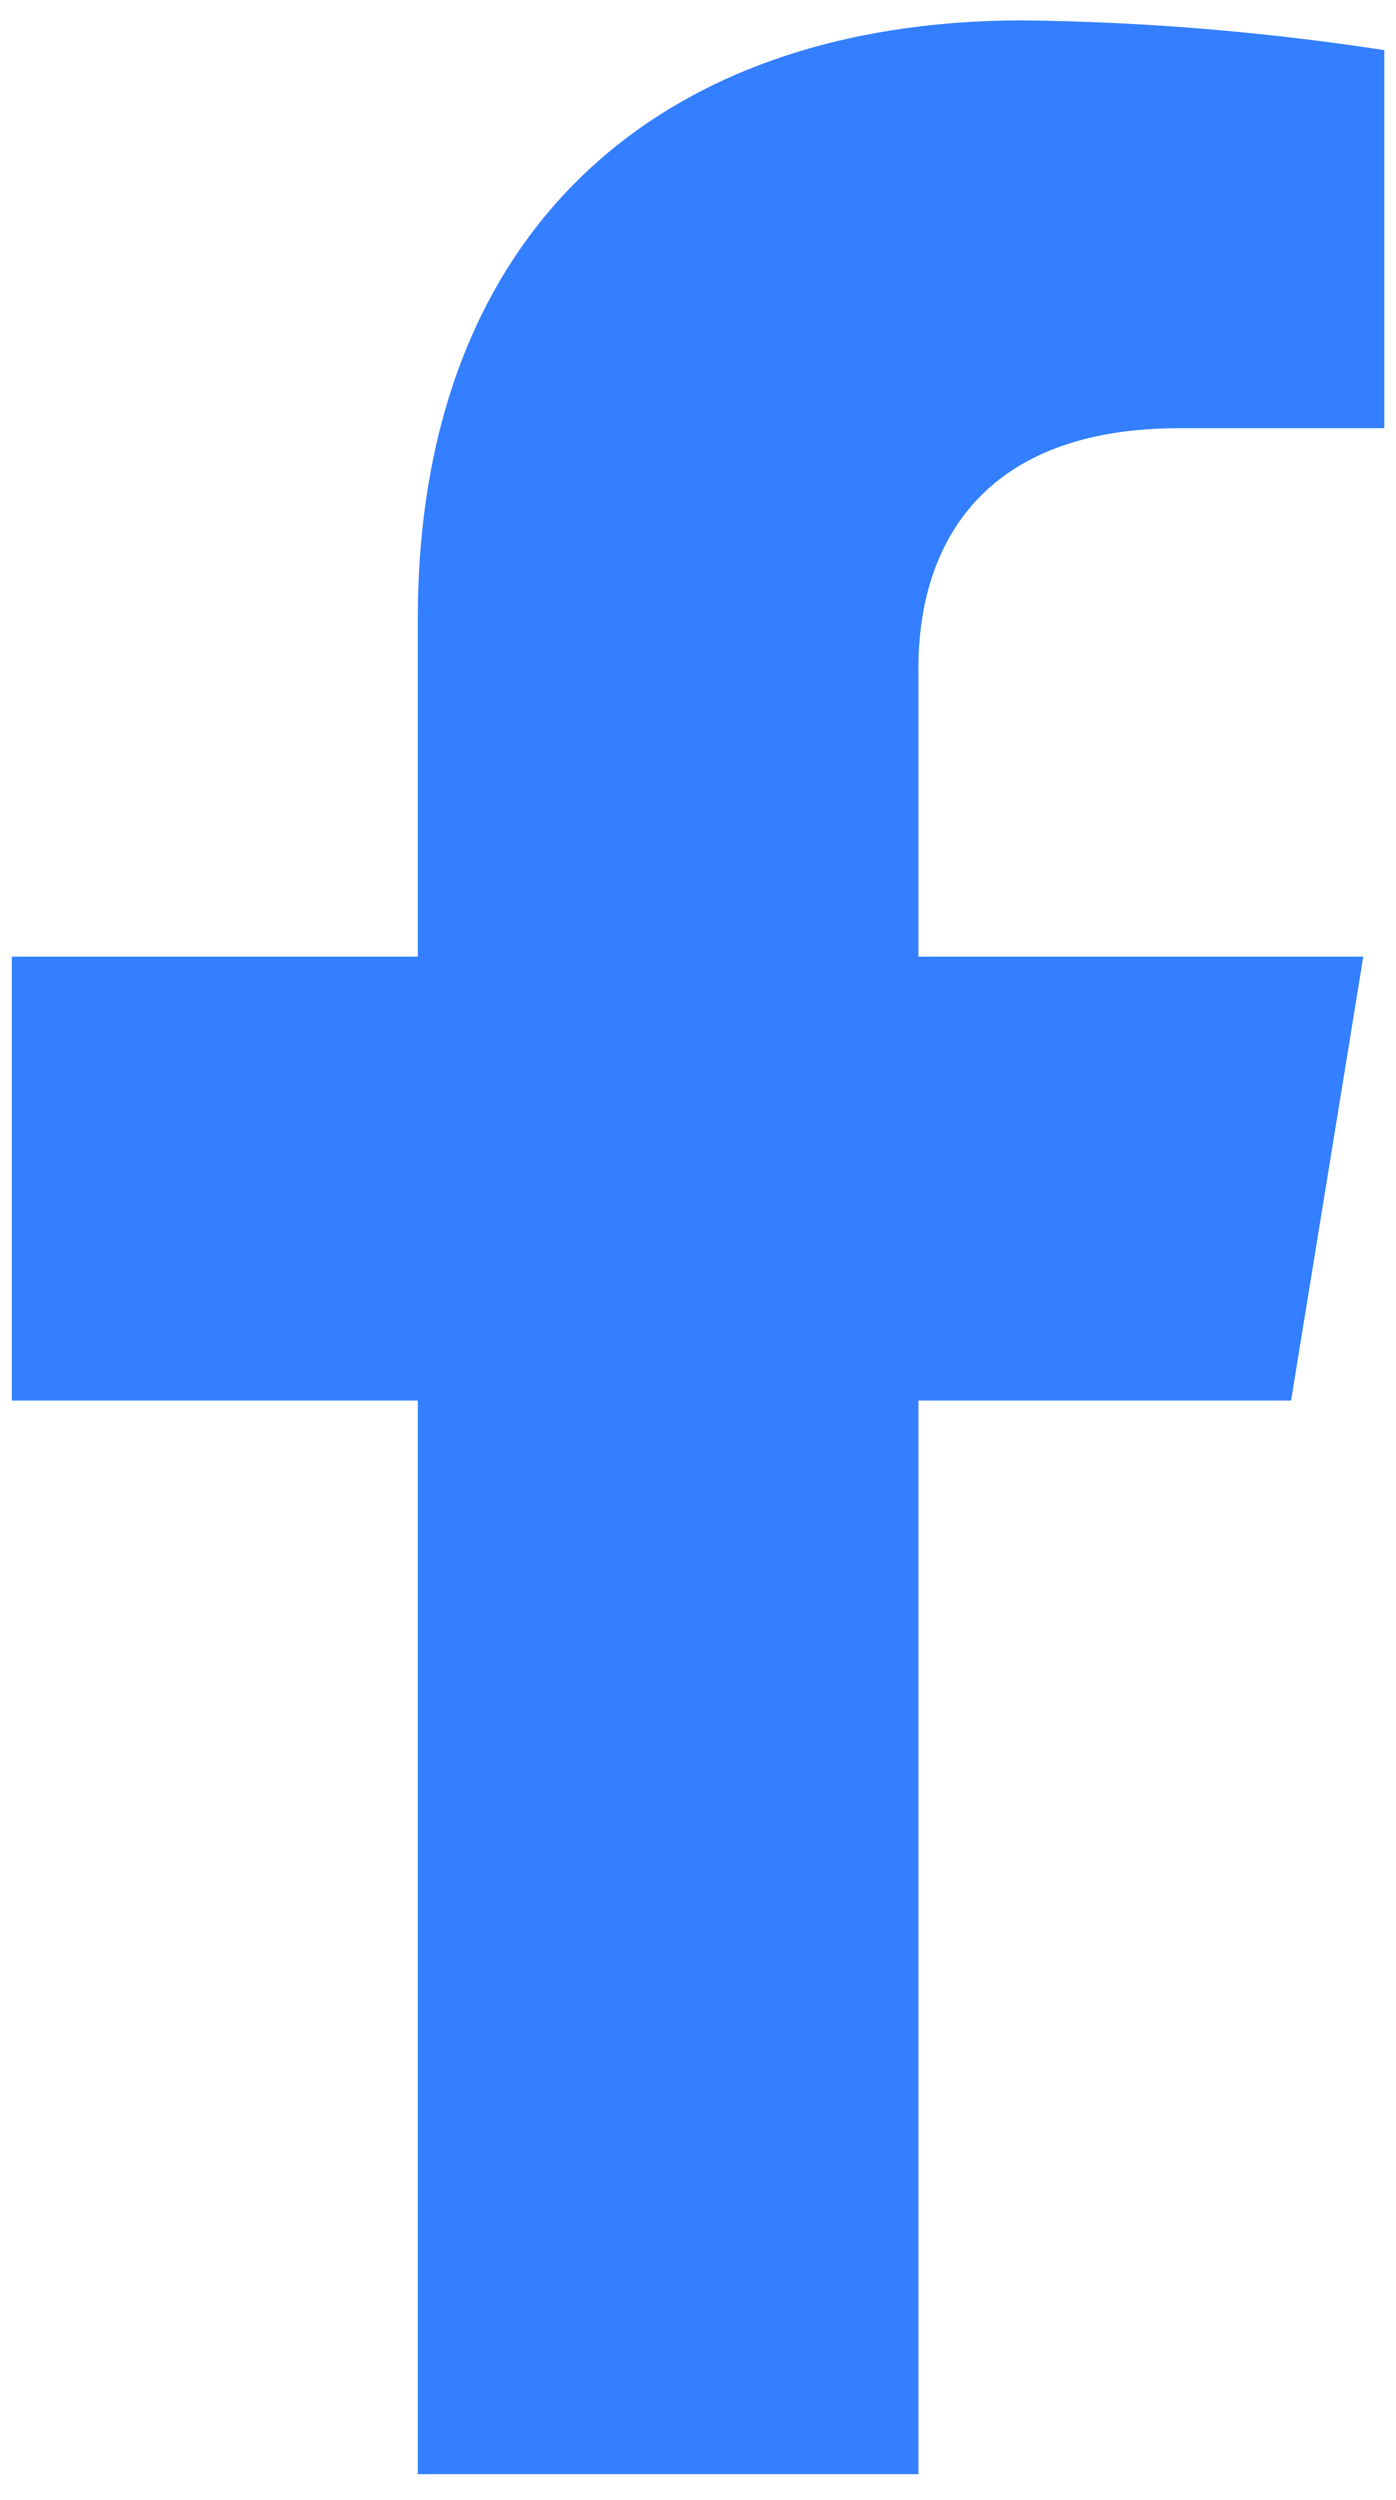 <svg width="19" height="34" viewBox="0 0 19 34" fill="none" xmlns="http://www.w3.org/2000/svg">
<path d="M17.572 19.049L18.555 13.011H12.5V9.087C12.5 7.437 13.345 5.824 16.049 5.824H18.841V0.682C17.215 0.432 15.572 0.296 13.925 0.277C8.941 0.277 5.687 3.173 5.687 8.408V13.011H0.161V19.049H5.687V33.651H12.5V19.049H17.572Z" fill="#337FFF"/>
</svg>
